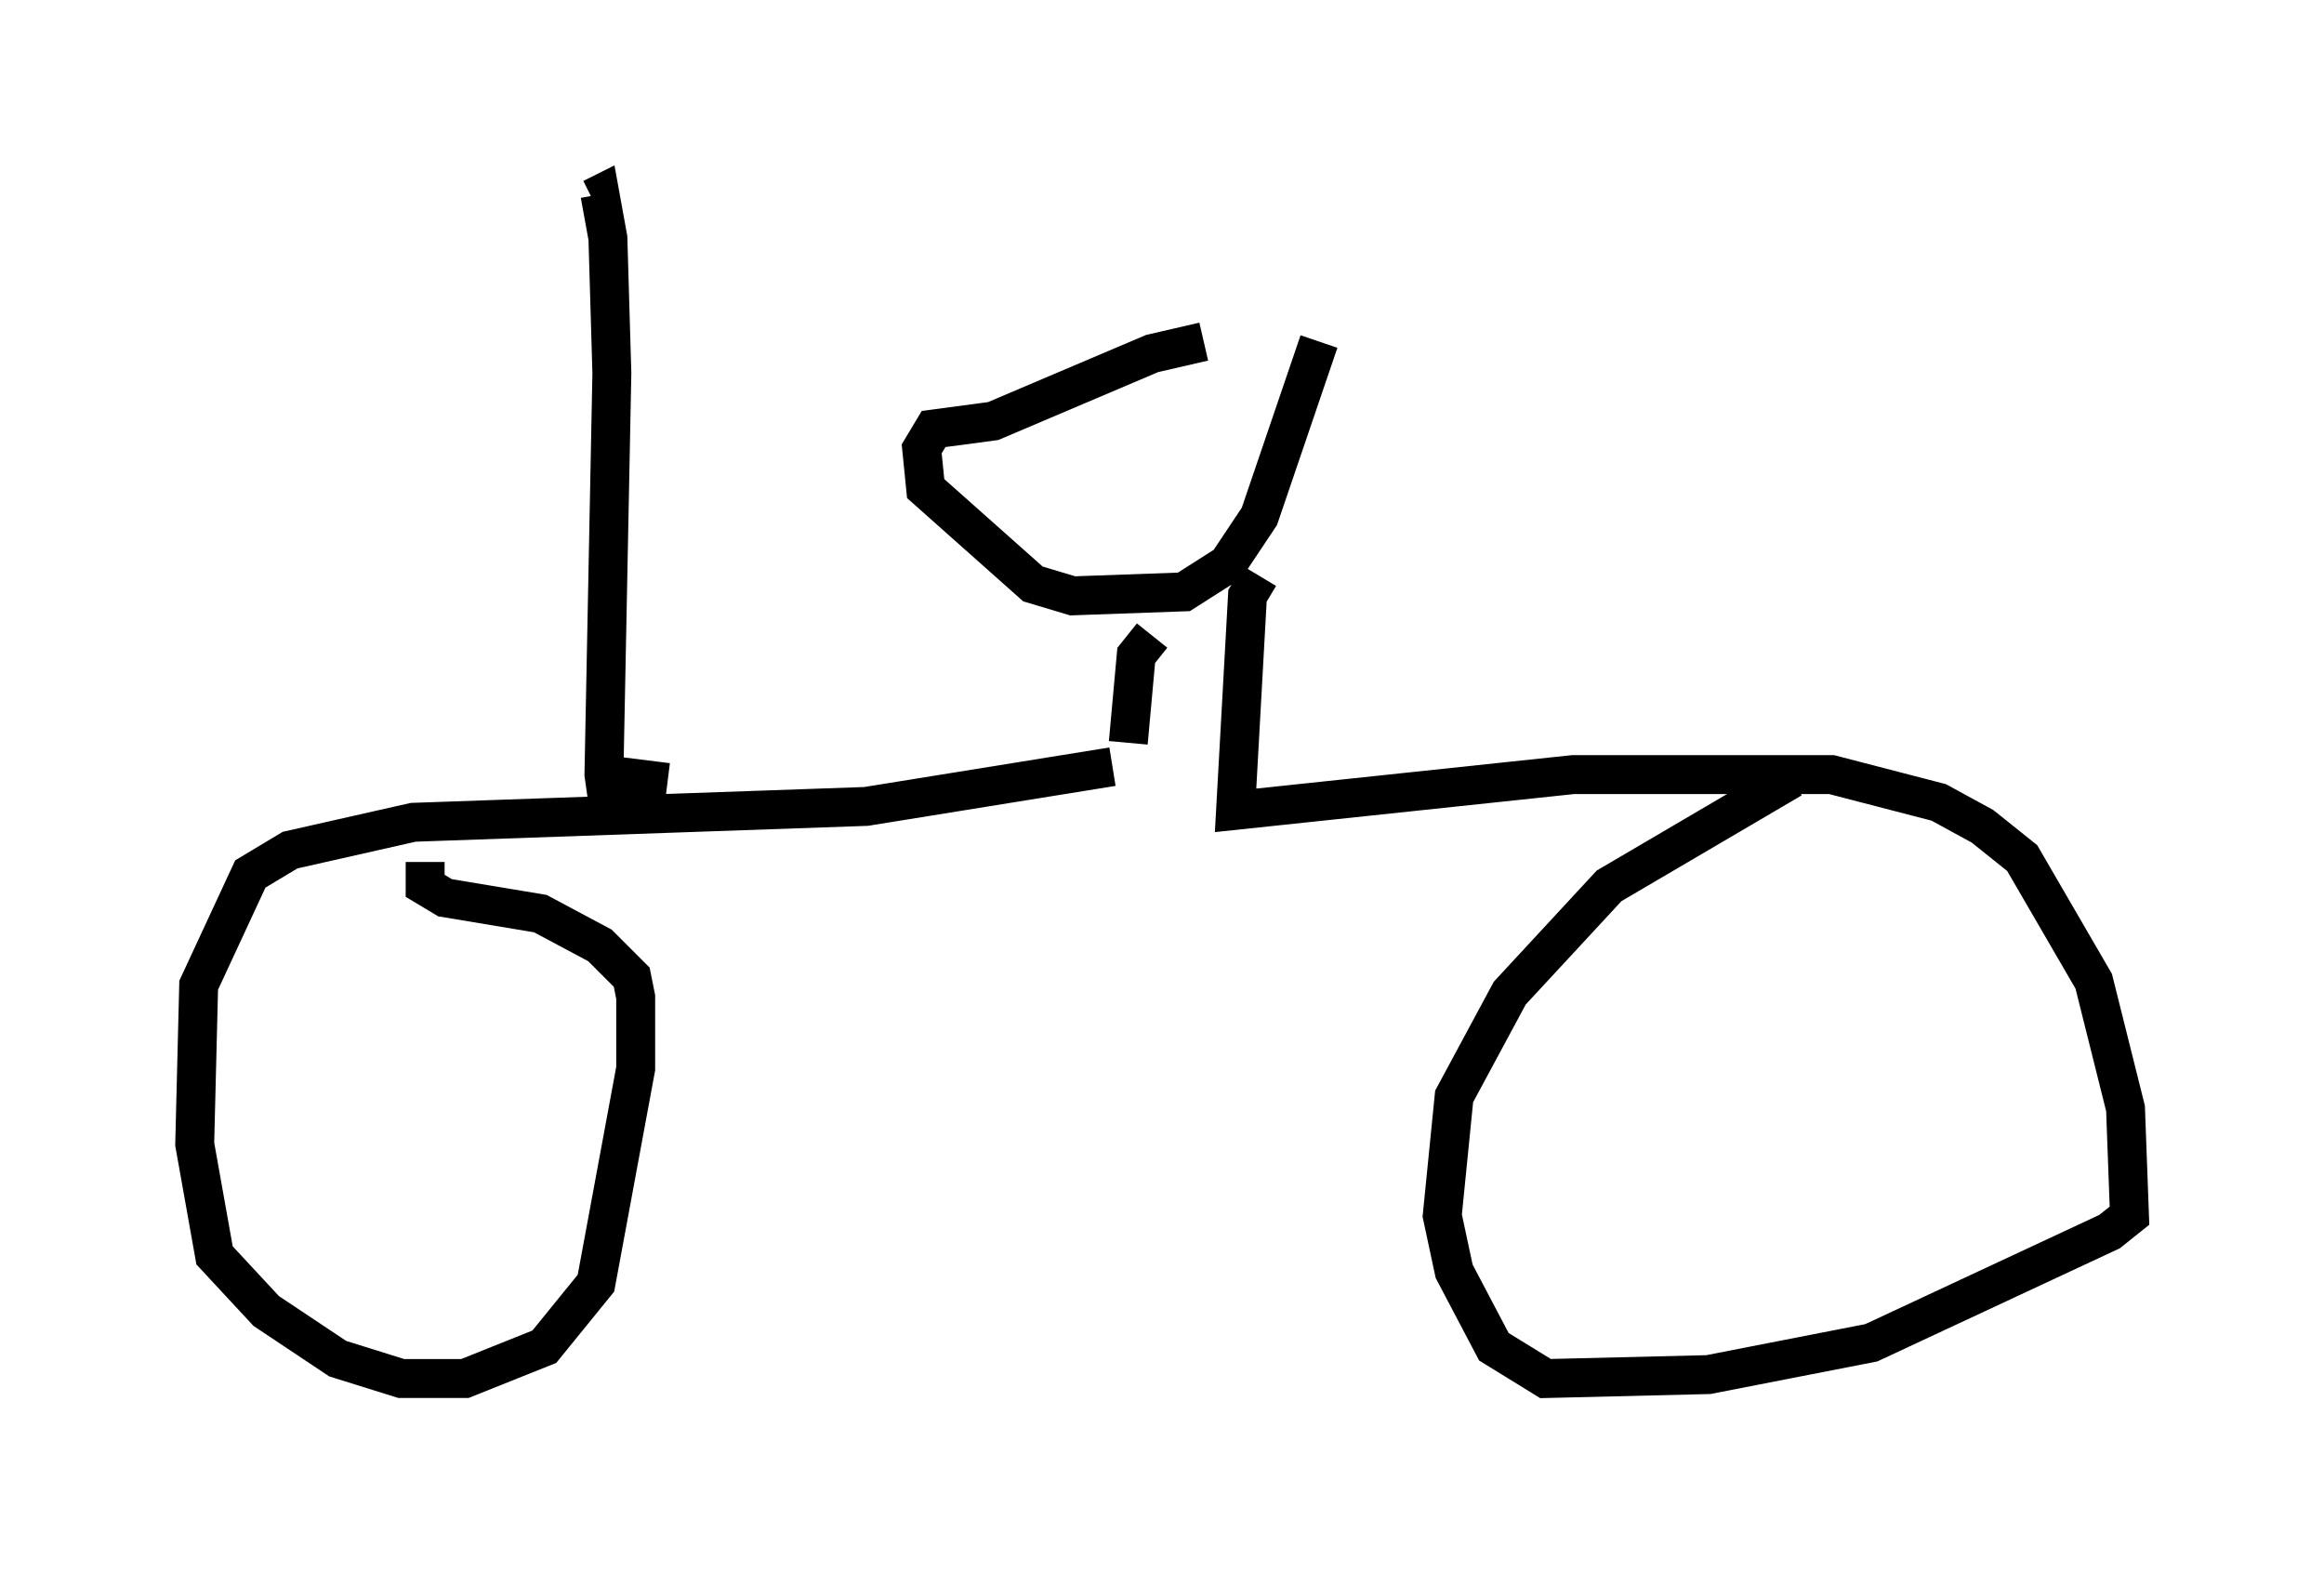 <?xml version="1.0" encoding="utf-8" ?>
<svg baseProfile="full" height="40.421" version="1.1" width="59.715" xmlns="http://www.w3.org/2000/svg" xmlns:ev="http://www.w3.org/2001/xml-events" xmlns:xlink="http://www.w3.org/1999/xlink"><defs /><rect fill="white" height="40.421" width="59.715" x="0" y="0" /><path d="M33.482, 8.981 m-2.552, -0.204 l-1.327, 0.306 -4.083, 1.735 l-1.531, 0.204 -0.306, 0.51 l0.102, 1.021 2.756, 2.45 l1.021, 0.306 2.858, -0.102 l1.123, -0.715 0.817, -1.225 l1.531, -4.492 m-4.288, 7.554 l-0.408, 0.51 -0.204, 2.246 m3.369, -4.288 l-0.306, 0.51 -0.306, 5.513 l8.677, -0.919 6.635, 0.0 l2.756, 0.715 1.123, 0.613 l1.021, 0.817 1.838, 3.165 l0.817, 3.267 0.102, 2.756 l-0.51, 0.408 -6.125, 2.858 l-4.185, 0.817 -4.185, 0.102 l-1.327, -0.817 -1.021, -1.94 l-0.306, -1.429 0.306, -3.063 l1.429, -2.654 2.552, -2.756 l4.696, -2.756 m-17.456, -0.306 l-6.329, 1.021 -11.638, 0.408 l-3.165, 0.715 -1.021, 0.613 l-1.327, 2.858 -0.102, 4.083 l0.51, 2.858 1.327, 1.429 l1.838, 1.225 1.633, 0.51 l1.633, 0.0 2.042, -0.817 l1.327, -1.633 1.021, -5.513 l0.0, -1.838 -0.102, -0.51 l-0.817, -0.817 -1.531, -0.817 l-2.45, -0.408 -0.51, -0.306 l0.0, -0.613 m6.227, -2.042 l-0.817, -0.102 -0.204, 0.51 l-0.51, 0.102 -0.102, -0.715 l0.204, -10.311 -0.102, -3.471 l-0.204, -1.123 -0.204, 0.102 " fill="none" stroke="black" stroke-width="1" /></svg>